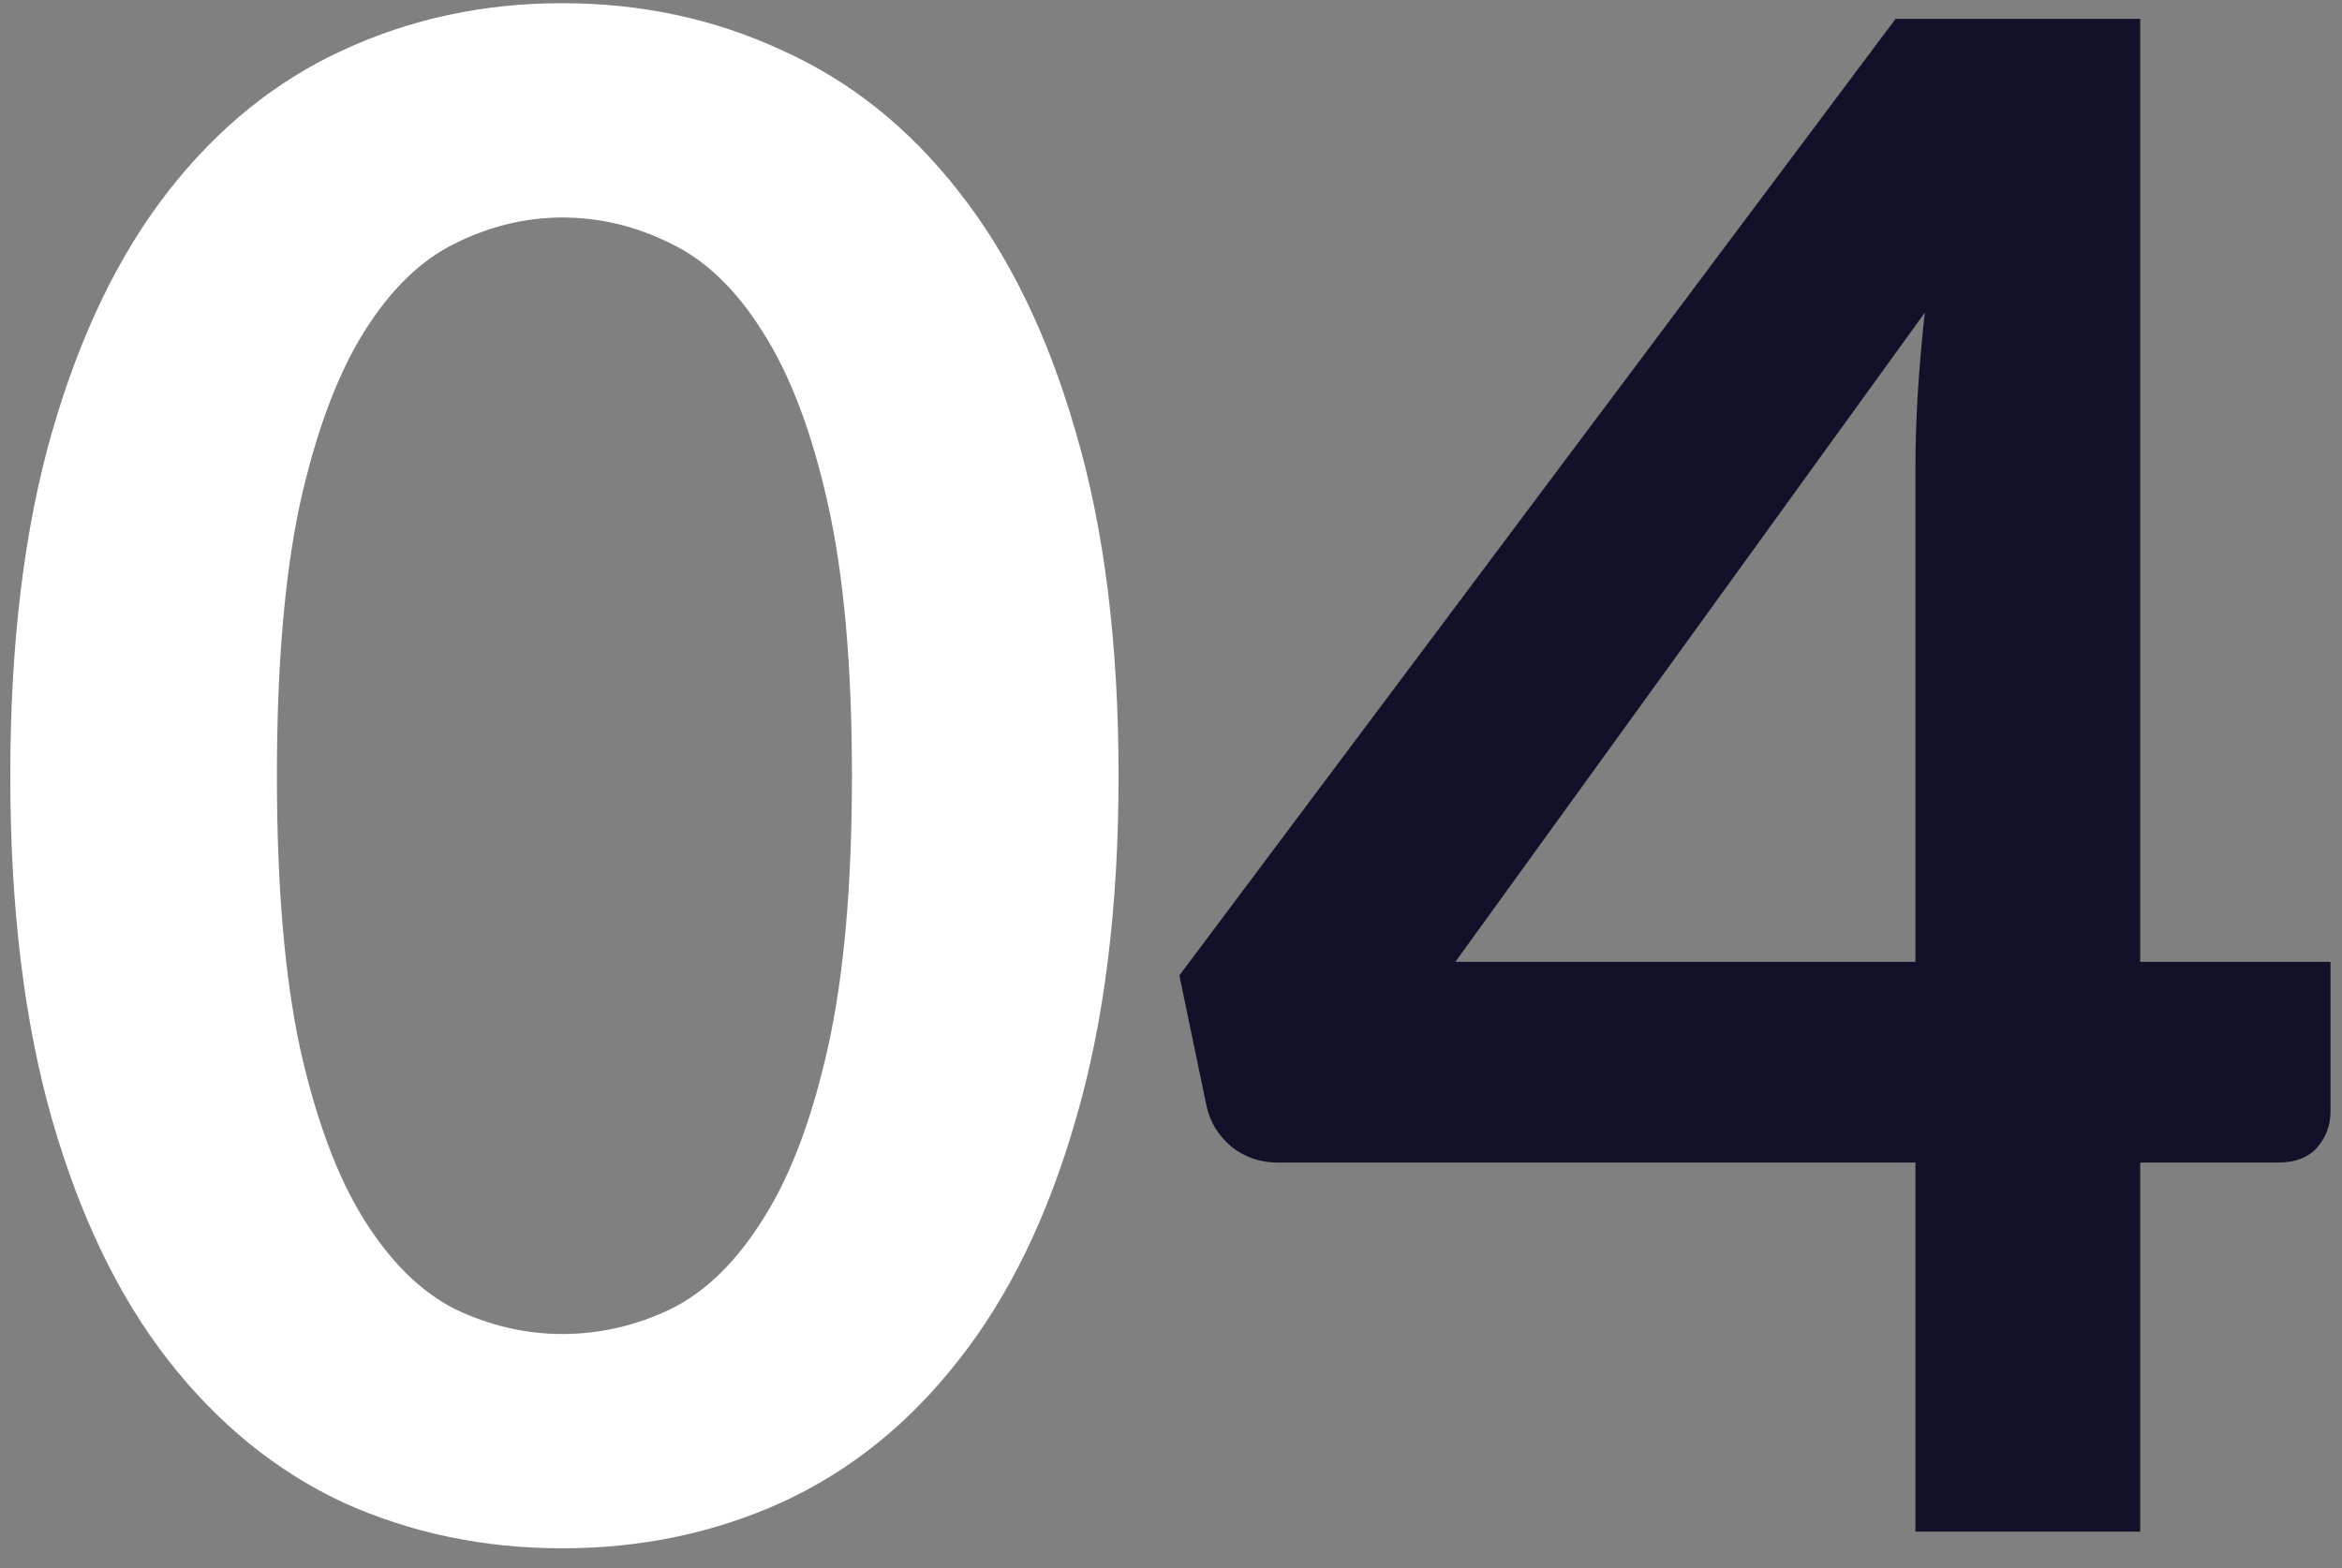 <svg width="112" height="75" viewBox="0 0 112 75" fill="none" xmlns="http://www.w3.org/2000/svg">
<rect x="0" y="0" width="112" height="75" fill="#808080" stroke="none"/>
<path d="M53.492 37.103C53.492 43.403 52.809 48.887 51.442 53.553C50.109 58.187 48.242 62.02 45.842 65.053C43.475 68.087 40.659 70.353 37.392 71.853C34.159 73.32 30.659 74.053 26.892 74.053C23.125 74.053 19.625 73.32 16.392 71.853C13.192 70.353 10.409 68.087 8.042 65.053C5.676 62.02 3.826 58.187 2.492 53.553C1.159 48.887 0.492 43.403 0.492 37.103C0.492 30.77 1.159 25.287 2.492 20.653C3.826 16.02 5.676 12.187 8.042 9.153C10.409 6.12 13.192 3.87 16.392 2.403C19.625 0.903 23.125 0.153 26.892 0.153C30.659 0.153 34.159 0.903 37.392 2.403C40.659 3.87 43.475 6.12 45.842 9.153C48.242 12.187 50.109 16.02 51.442 20.653C52.809 25.287 53.492 30.77 53.492 37.103ZM40.742 37.103C40.742 31.87 40.359 27.537 39.592 24.103C38.825 20.67 37.792 17.937 36.492 15.903C35.225 13.87 33.759 12.453 32.092 11.653C30.425 10.82 28.692 10.403 26.892 10.403C25.125 10.403 23.409 10.82 21.742 11.653C20.109 12.453 18.659 13.87 17.392 15.903C16.125 17.937 15.109 20.67 14.342 24.103C13.609 27.537 13.242 31.87 13.242 37.103C13.242 42.337 13.609 46.67 14.342 50.103C15.109 53.537 16.125 56.27 17.392 58.303C18.659 60.337 20.109 61.77 21.742 62.603C23.409 63.403 25.125 63.803 26.892 63.803C28.692 63.803 30.425 63.403 32.092 62.603C33.759 61.77 35.225 60.337 36.492 58.303C37.792 56.27 38.825 53.537 39.592 50.103C40.359 46.67 40.742 42.337 40.742 37.103Z" fill="white"/>
<path d="M91.6 46.003V22.353C91.6 20.12 91.75 17.653 92.05 14.953L69.6 46.003H91.6ZM111.45 46.003V53.153C111.45 53.82 111.233 54.403 110.8 54.903C110.367 55.37 109.75 55.603 108.95 55.603H102.35V73.253H91.6V55.603H61.1C60.267 55.603 59.533 55.353 58.9 54.853C58.267 54.32 57.867 53.67 57.7 52.903L56.4 46.653L90.65 0.903H102.35V46.003H111.45Z" fill="#11112A"/>
</svg>
